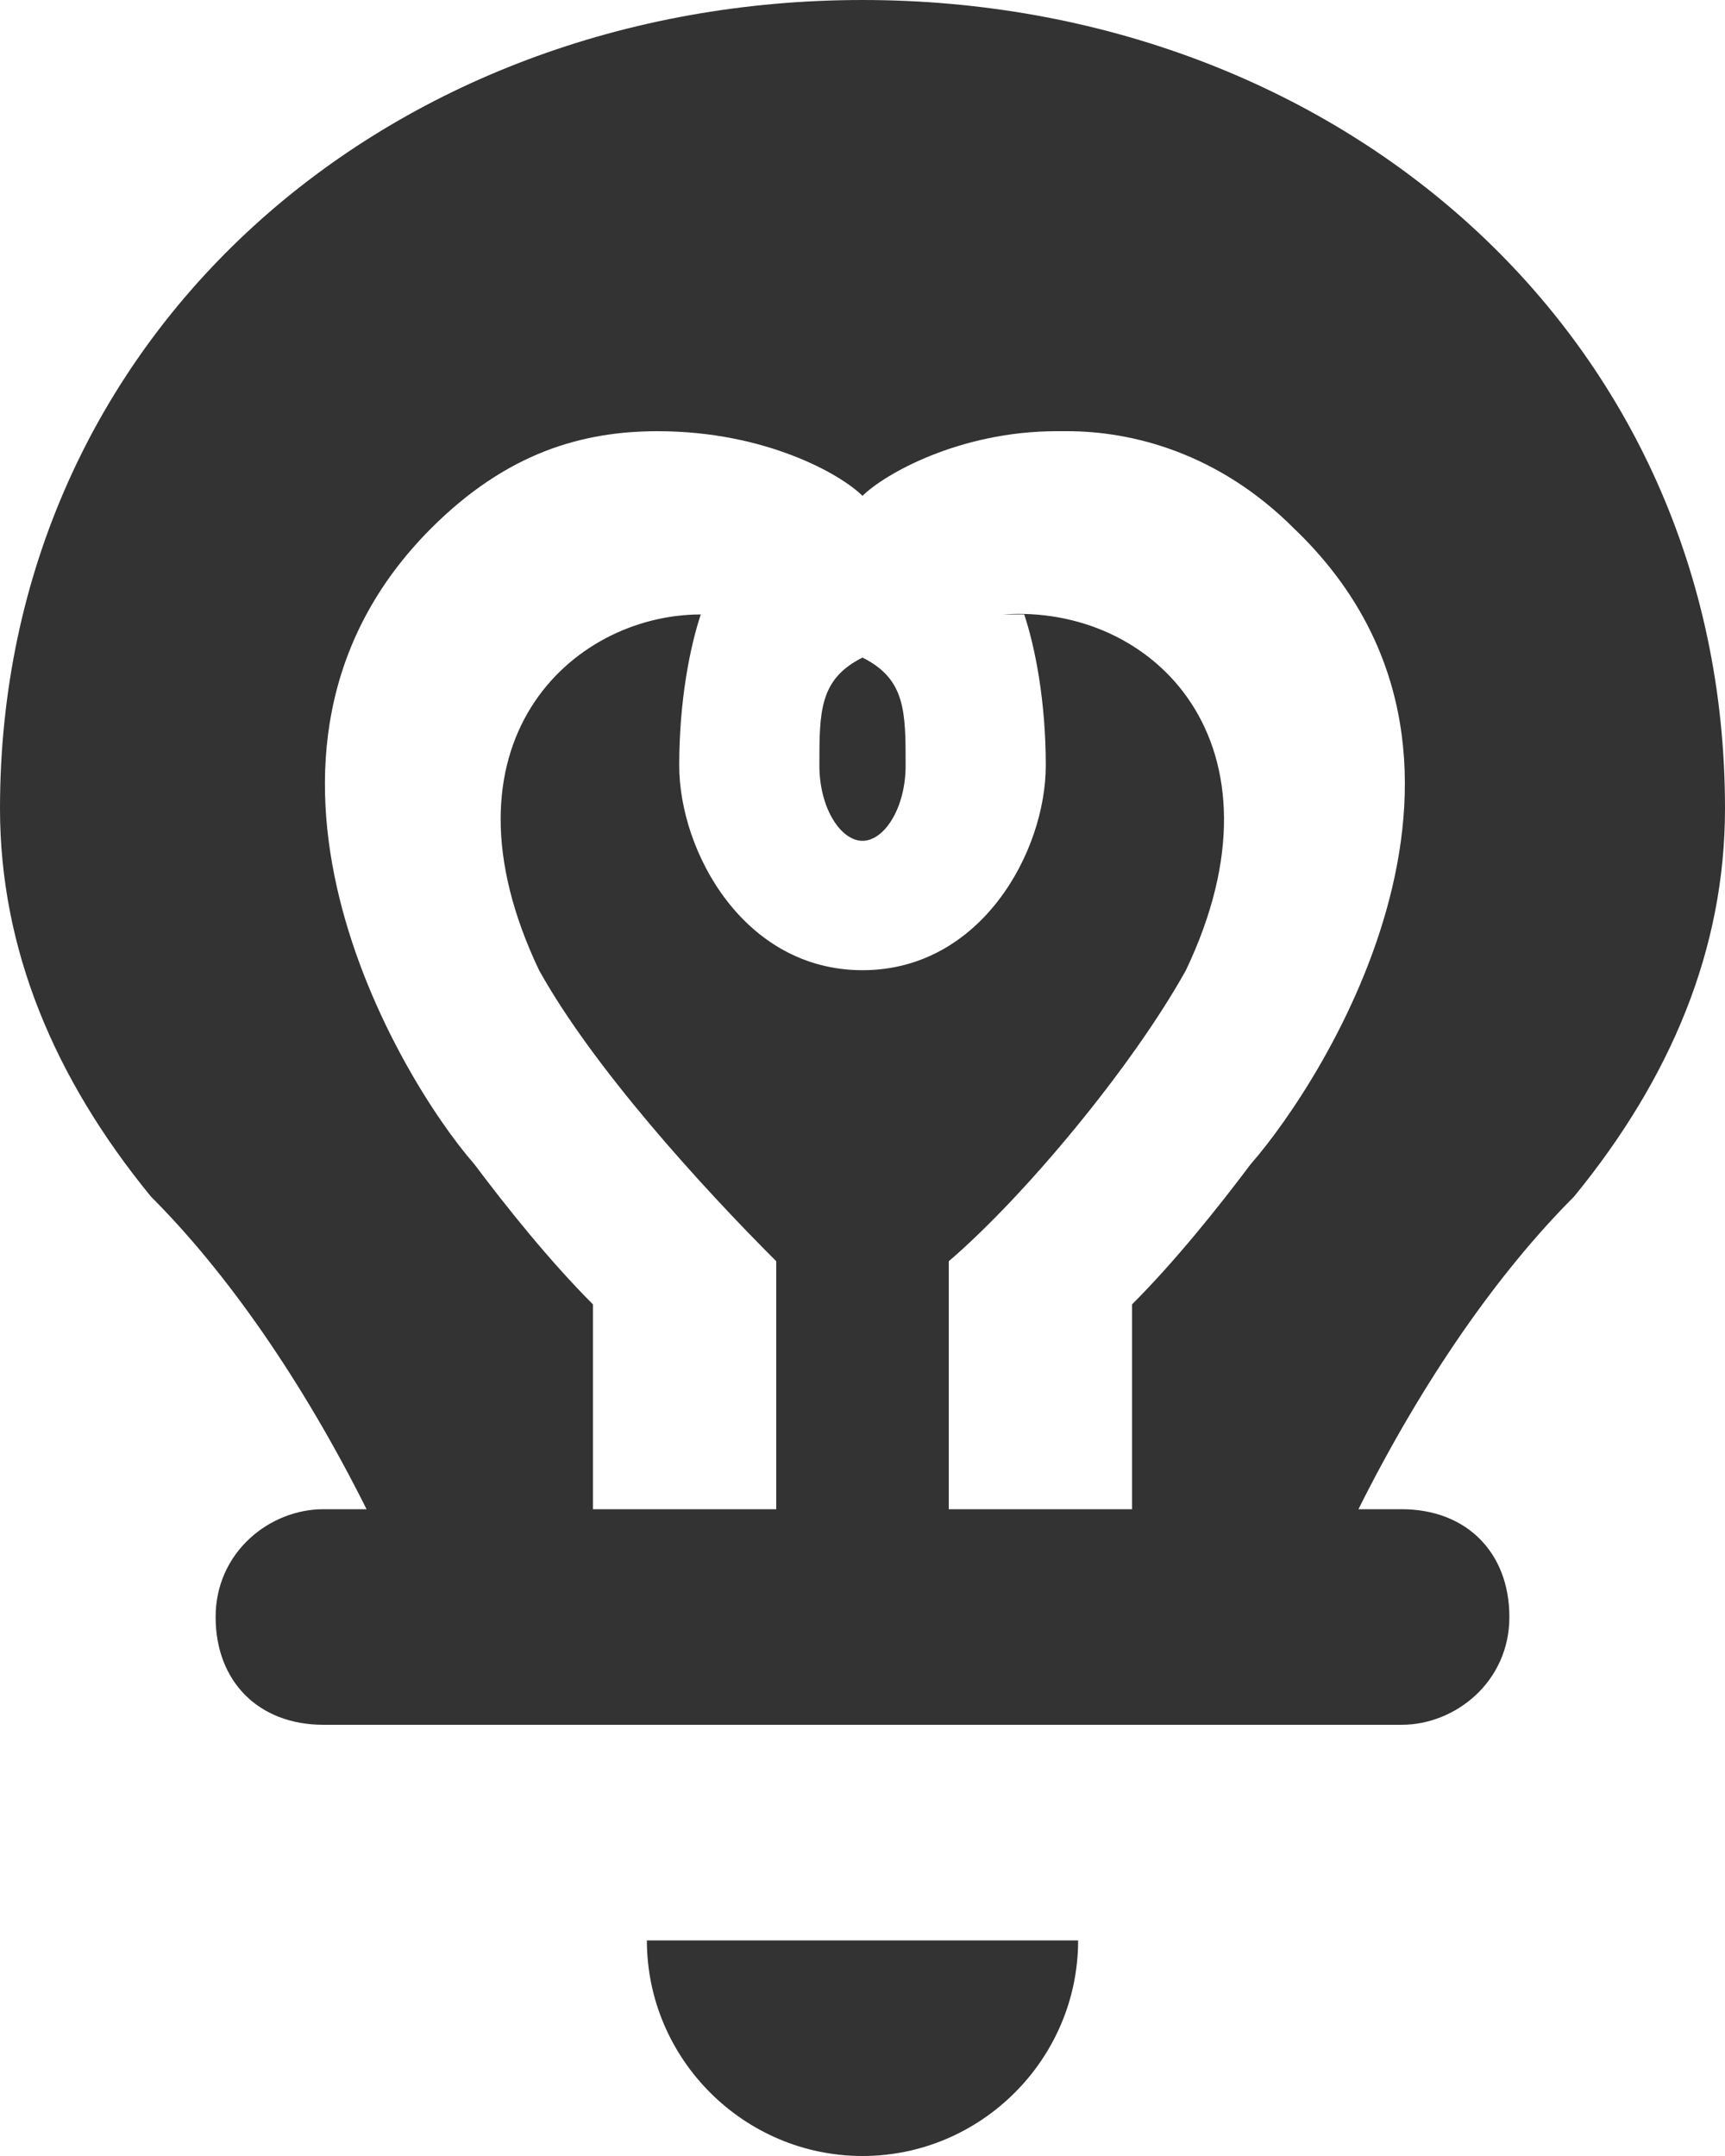 <svg xmlns="http://www.w3.org/2000/svg" viewBox="0 0 16 20"><g fill="none"><rect x="-2" width="20" height="20"/><path d="M14.6 11.1C15.5 10 16 8.8 16 7.5 16 3.1 12.4 0 8 0 3.6 0 0 3.1 0 7.5 0 8.8 0.5 10 1.4 11.1 2.1 11.8 2.8 12.8 3.4 14L12.6 14C13.2 12.8 13.9 11.8 14.6 11.1ZM10 18C10 19.1 9.1 20 8 20 6.9 20 6 19.1 6 18L10 18ZM2 15C2 14.4 2.5 14 3 14L13 14C13.6 14 14 14.4 14 15 14 15.6 13.5 16 13 16L3 16C2.4 16 2 15.6 2 15ZM6.5 5.7C5.3 5.7 4 6.9 5 9 5.5 9.9 6.5 11 7.2 11.7L7.2 12.2 7.2 14 5.5 14 5.5 12.1C5.1 11.7 4.7 11.2 4.4 10.8 3.7 10 1.9 7 4 4.9 4.7 4.2 5.4 4 6.1 4L6.1 4C6.1 4 6.1 4 6.1 4 7.1 4 7.8 4.4 8 4.6 8.2 4.4 8.9 4 9.8 4 9.8 4 9.9 4 9.9 4 9.9 4 9.9 4 9.9 4 10.5 4 11.3 4.2 12 4.9 14.2 7 12.3 10 11.6 10.8 11.3 11.2 10.9 11.7 10.5 12.1L10.5 14 8.8 14 8.8 12.2 8.8 11.7C9.5 11.1 10.5 9.9 11 9 12 6.9 10.7 5.6 9.3 5.7L9.5 5.7C9.6 6 9.7 6.5 9.7 7.1 9.7 7.9 9.1 9 8 9 6.9 9 6.3 7.9 6.3 7.1 6.3 6.5 6.4 6 6.5 5.7L6.5 5.7ZM7.6 7.1C7.6 7.5 7.8 7.8 8 7.8 8.2 7.8 8.4 7.5 8.4 7.1 8.4 6.6 8.4 6.3 8 6.1 7.6 6.3 7.6 6.6 7.6 7.1L7.6 7.1Z" fill="#333"/></g></svg>
